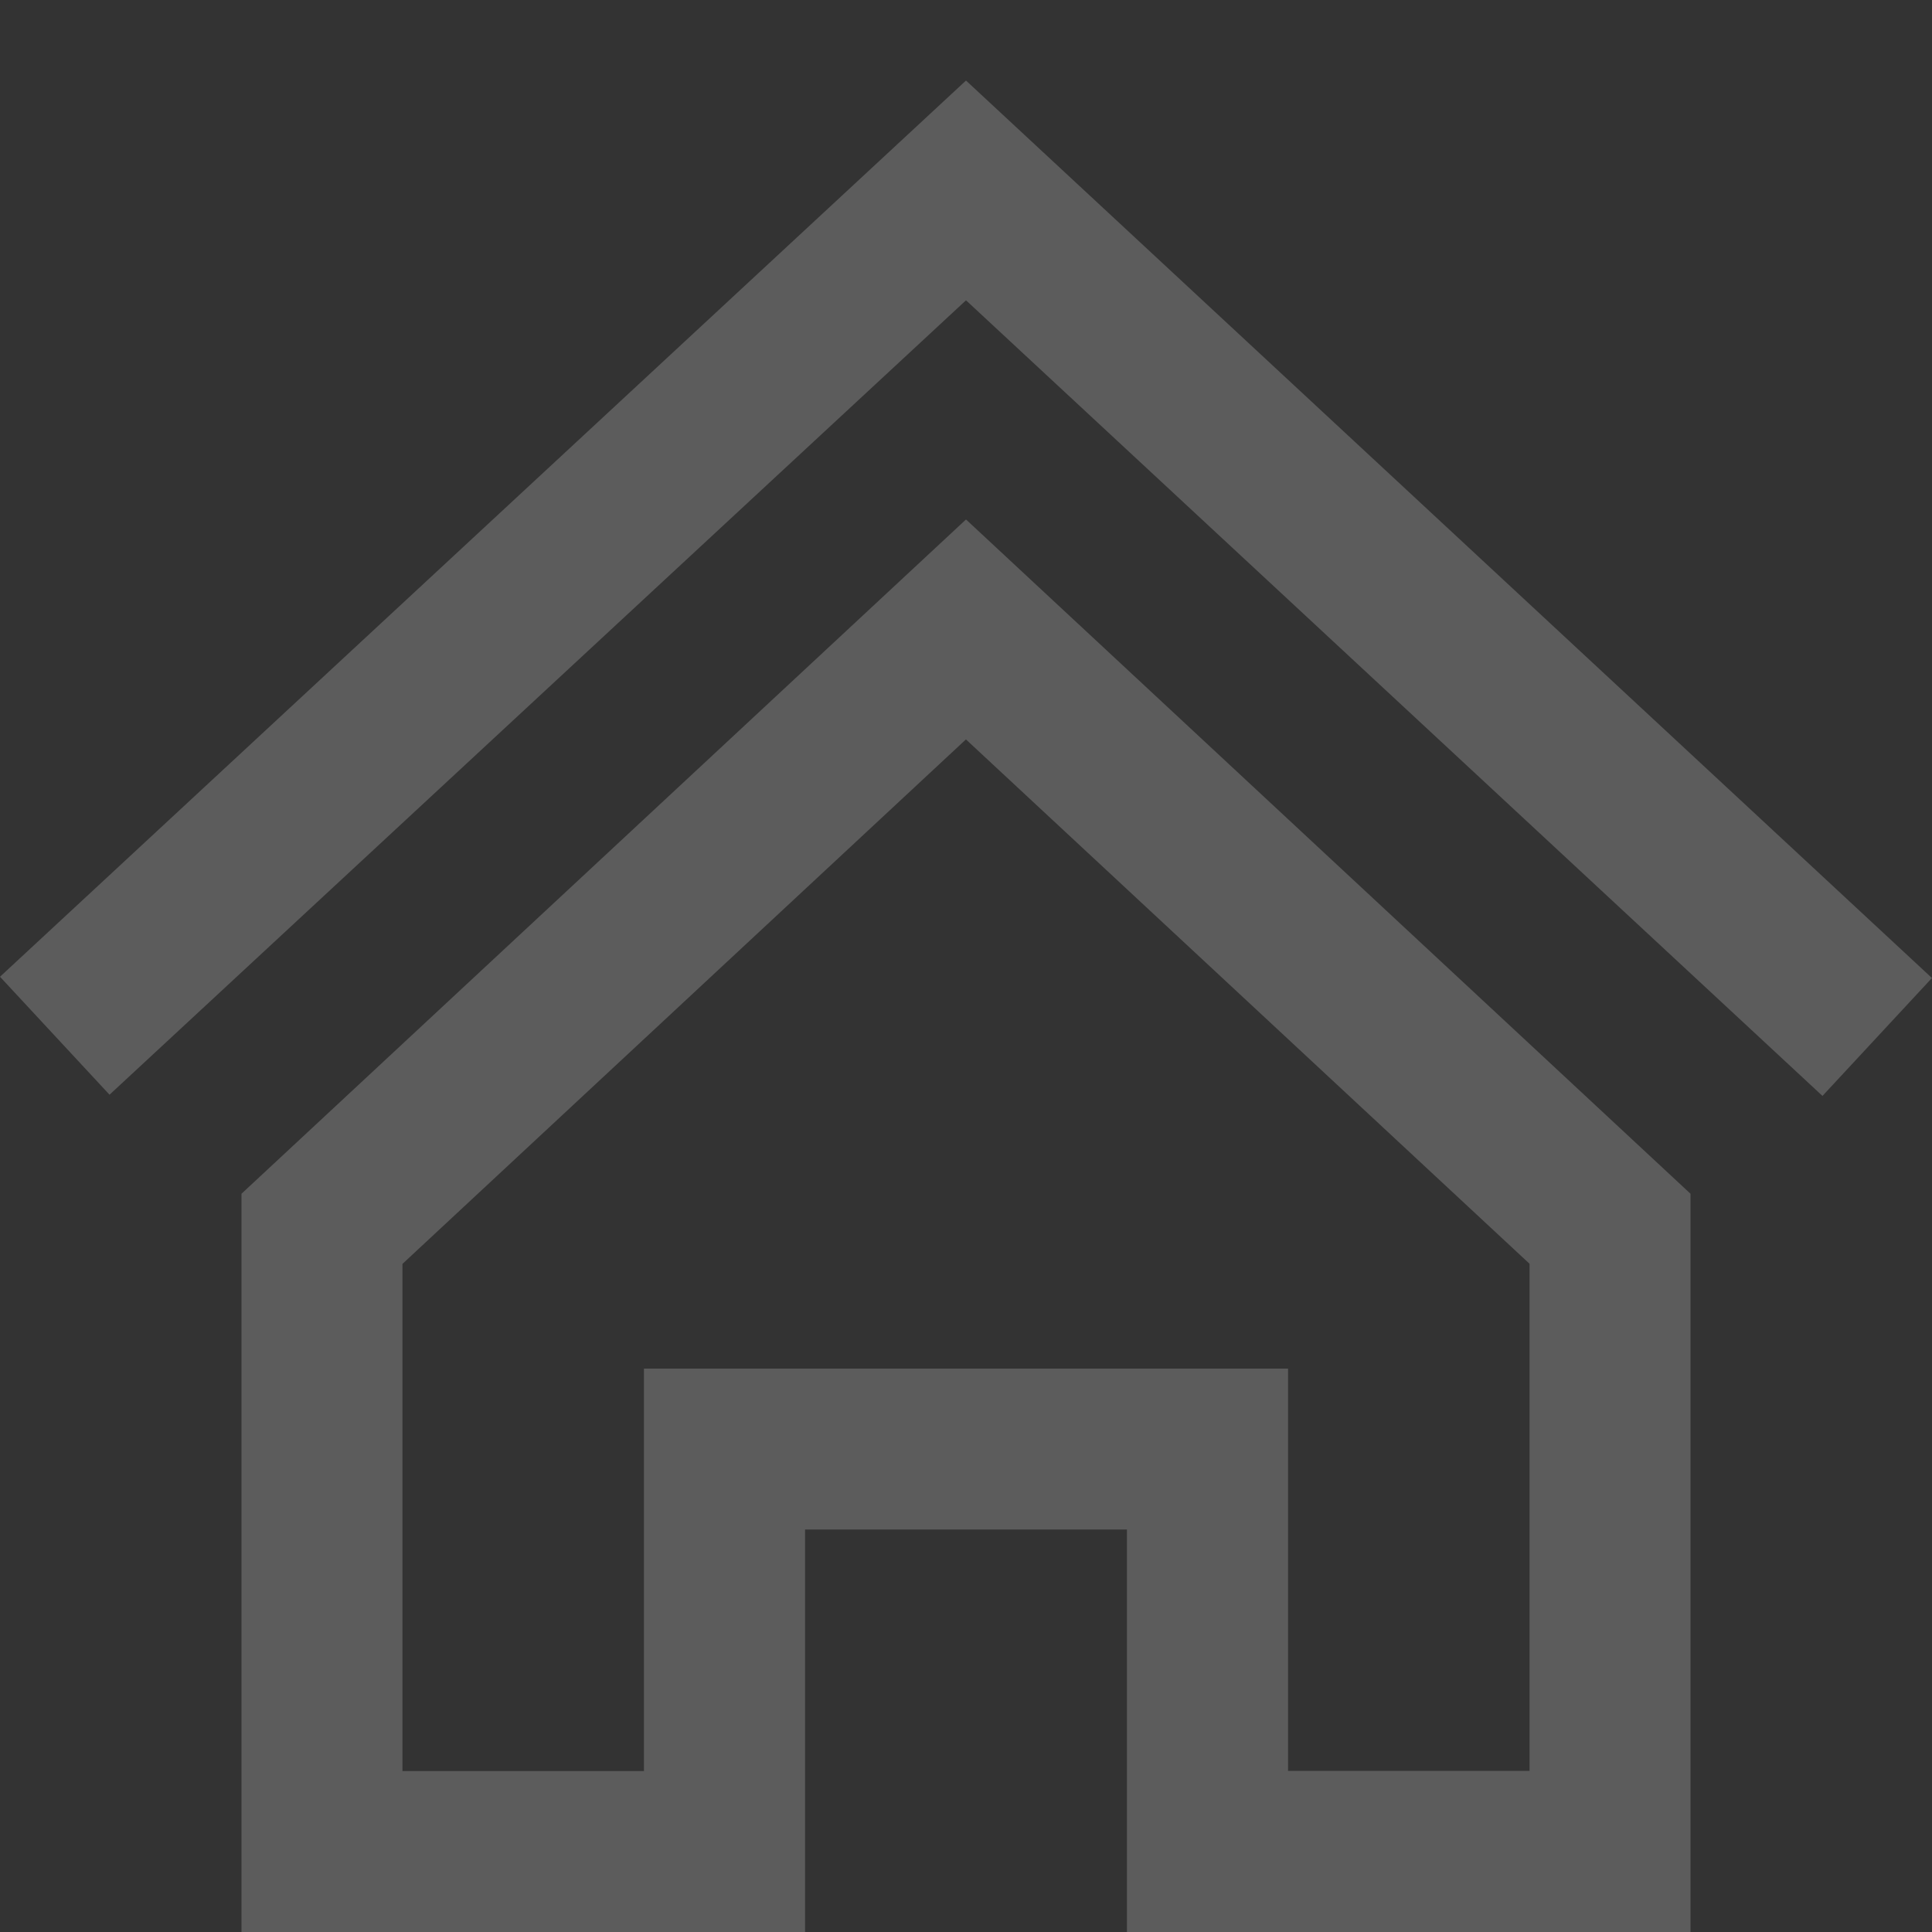 <svg width="16" height="16" fill="none" xmlns="http://www.w3.org/2000/svg">
    <rect width="100%" height="100%" fill="#333333" stroke="none"/>
    <g clip-path="url(#clip0)">
        <path d="M8 6.124l4.667 4.342v4.2h-2v-3.332H5.333v3.333h-2v-4.2L8 6.123zm0-1.822L2 9.886V16h4.667v-3.333h2.666V16H14V9.886L8 4.302zM16 8.1L8 .667 0 8.089l.907.977L8 2.487l7.093 6.589.907-.977z" fill="#fff" fill-opacity=".2"/>
    </g>
    <defs>
        <clipPath id="clip0">
            <path fill="#fff" d="M0 0h16v16H0z"/>
        </clipPath>
    </defs>
</svg>
